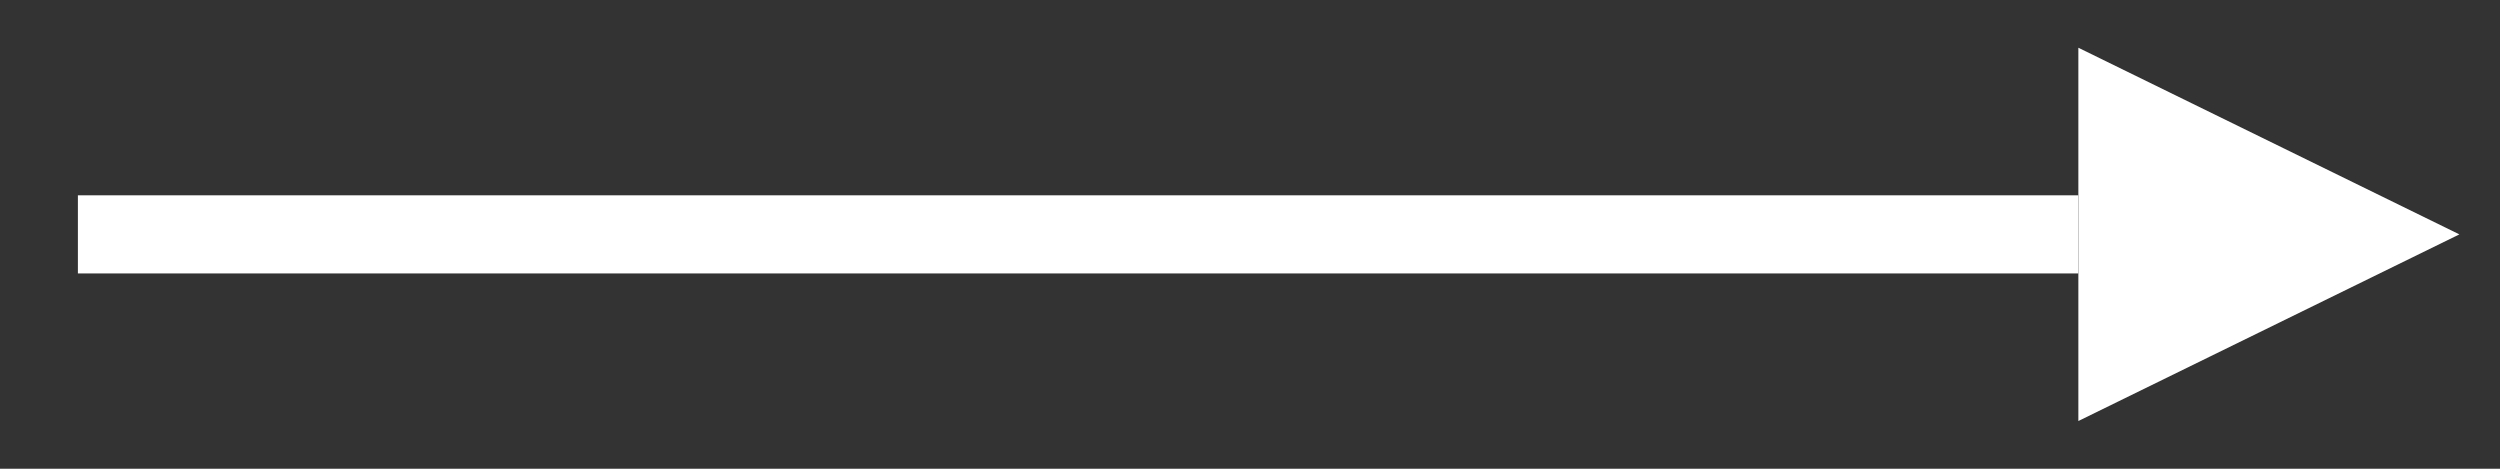 <svg width="32" height="6" viewBox="0 0 32 6" fill="none" xmlns="http://www.w3.org/2000/svg">
<rect x="0" y="0" width="32" height="6" fill="#333333" stroke="none"/>
<path d="M31.48 3L26.603 5.389L26.603 0.611L31.48 3Z" fill="white"/>
<path d="M26.602 2.5L26.602 3.5L0.997 3.5L0.997 2.5L26.602 2.5Z" fill="white"/>
</svg>
